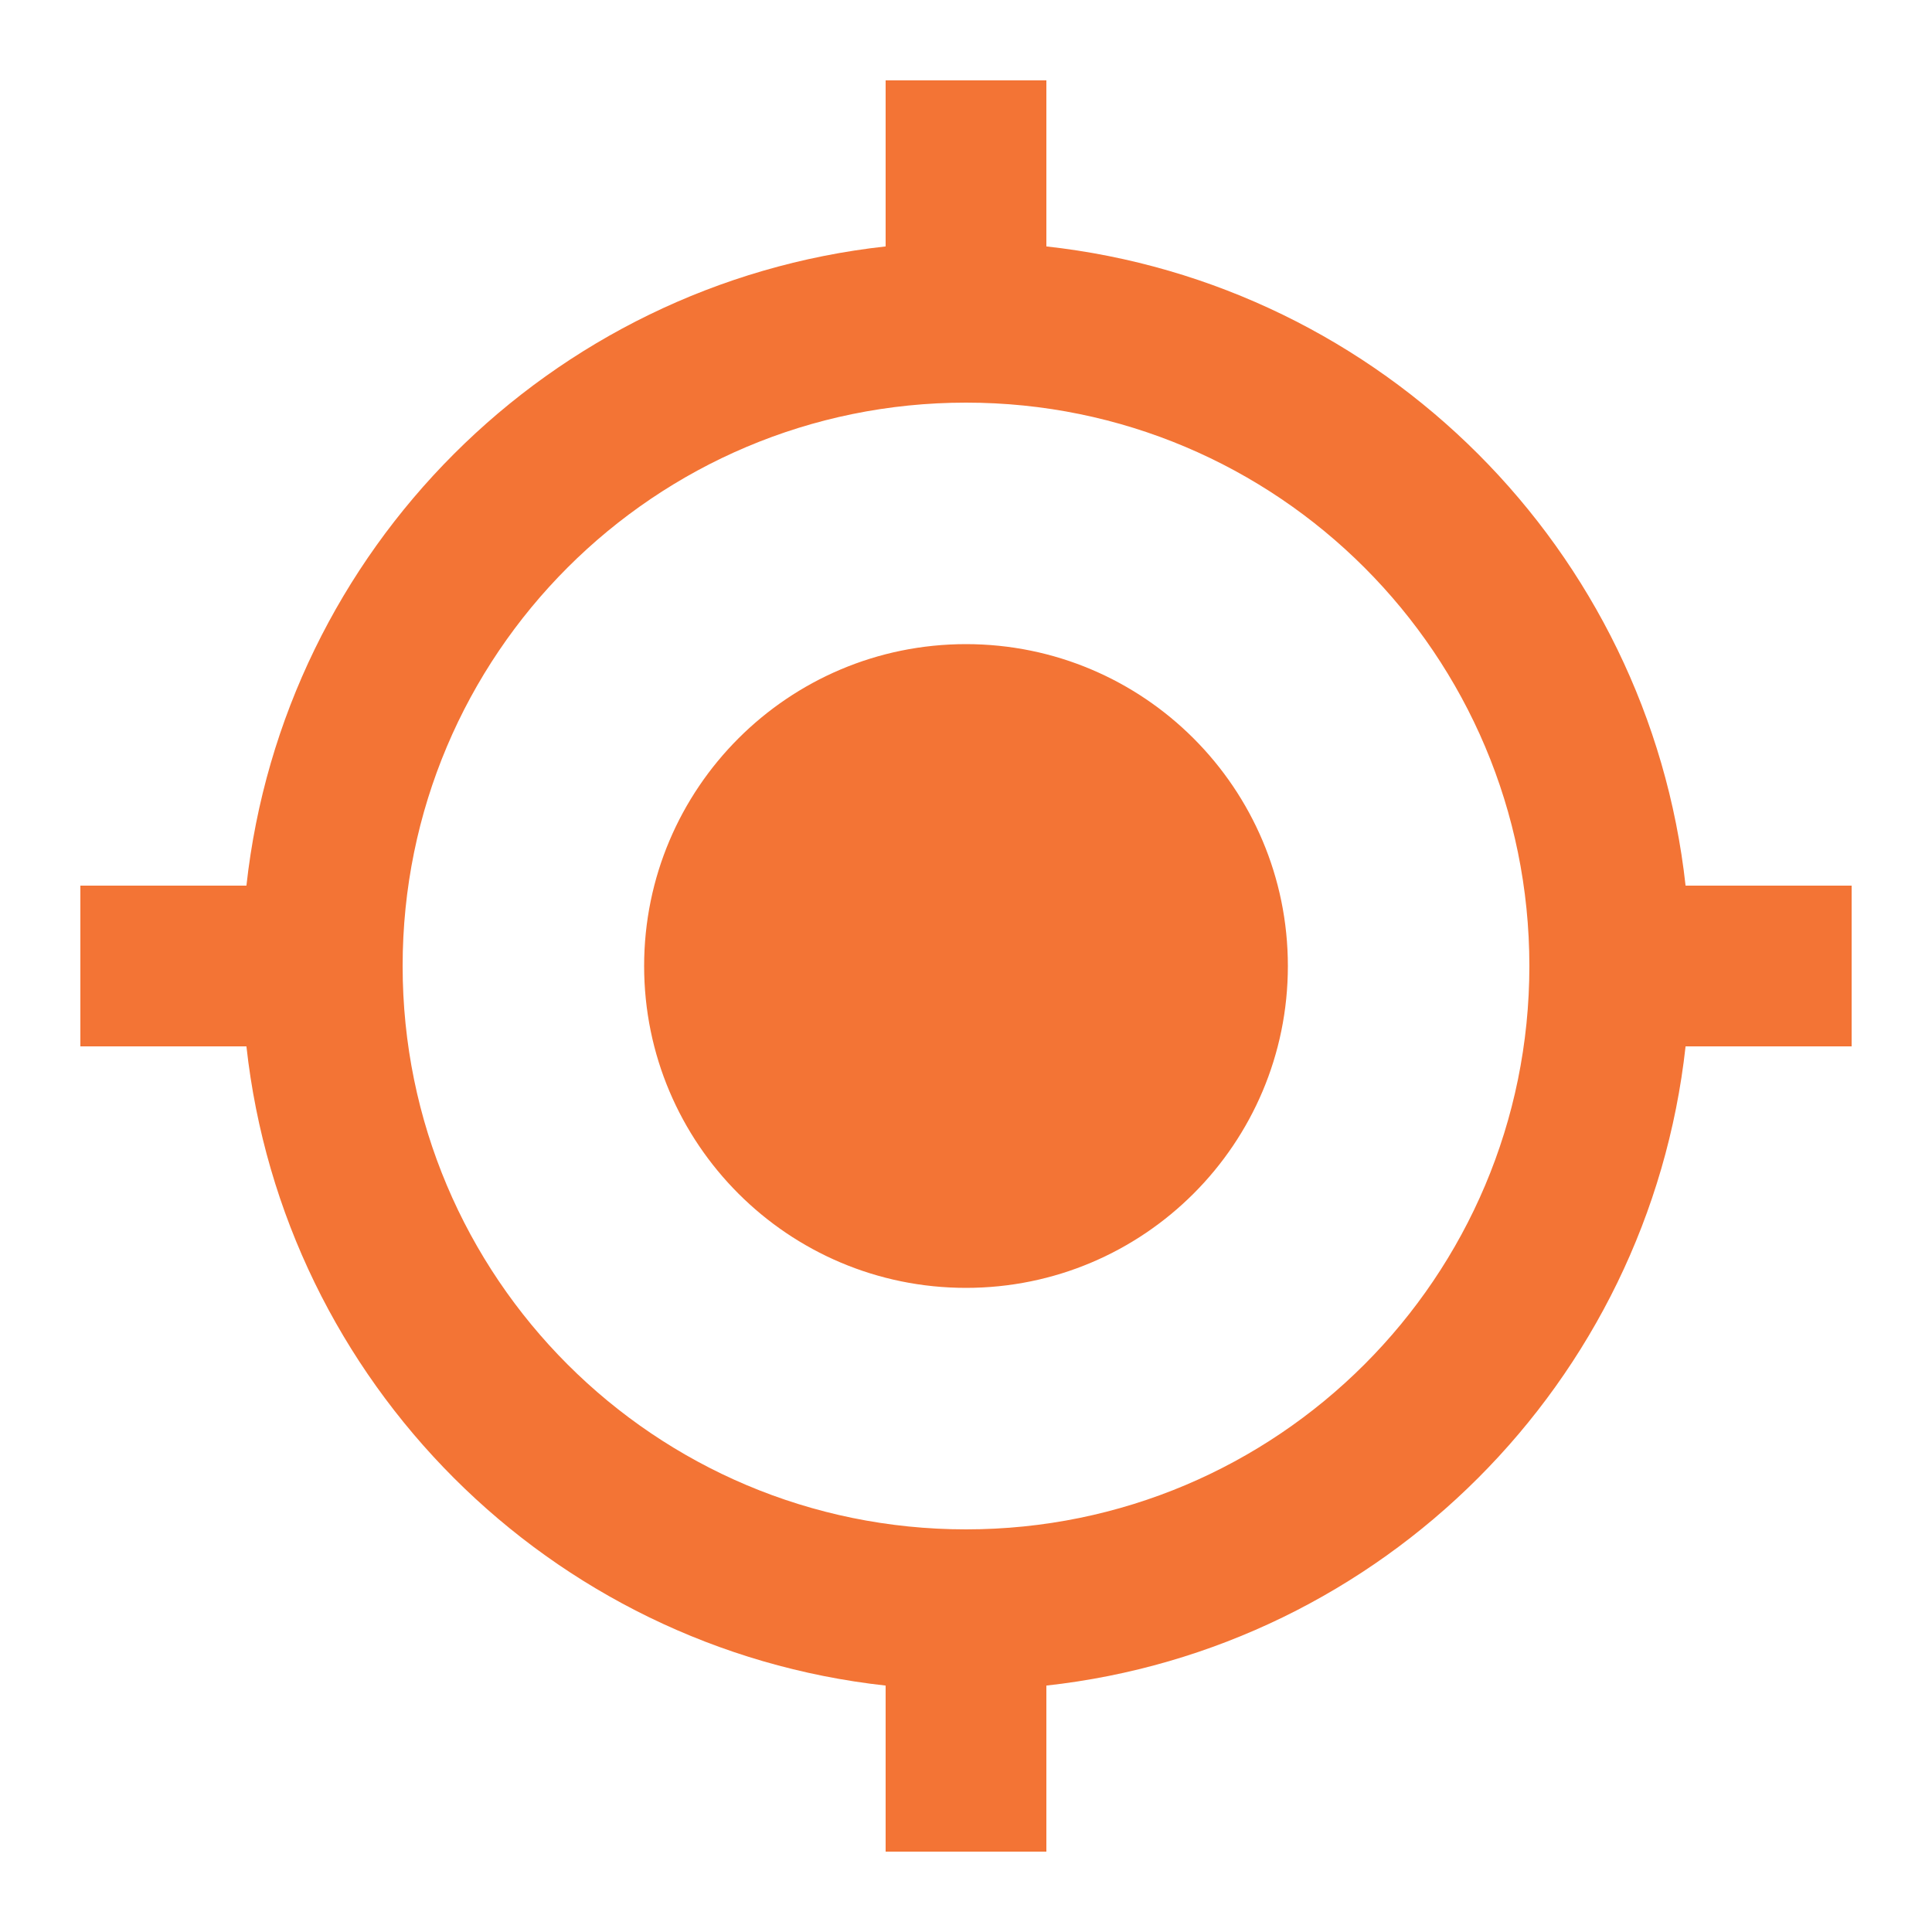 <svg xmlns="http://www.w3.org/2000/svg" xmlns:xlink="http://www.w3.org/1999/xlink" width="20" height="20" version="1.1"><rect id="backgroundrect" width="100%" height="100%" x="0" y="0" fill="none" stroke="none"/>

<g class="currentLayer" style=""><title>Layer 1</title><g id="surface1" class="" fill-opacity="1" fill="#f37435">
<path style="stroke: none; fill-rule: nonzero; fill-opacity: 1;" d="M 10 6.668 C 8.16 6.668 6.668 8.16 6.668 10 C 6.668 11.84 8.16 13.332 10 13.332 C 11.84 13.332 13.332 11.84 13.332 10 C 13.332 8.16 11.84 6.668 10 6.668 Z M 17.449 9.168 C 17.066 5.691 14.309 2.934 10.832 2.551 L 10.832 0.832 L 9.168 0.832 L 9.168 2.551 C 5.691 2.934 2.934 5.691 2.551 9.168 L 0.832 9.168 L 0.832 10.832 L 2.551 10.832 C 2.934 14.309 5.691 17.066 9.168 17.449 L 9.168 19.168 L 10.832 19.168 L 10.832 17.449 C 14.309 17.066 17.066 14.309 17.449 10.832 L 19.168 10.832 L 19.168 9.168 Z M 10 15.832 C 6.777 15.832 4.168 13.223 4.168 10 C 4.168 6.777 6.777 4.168 10 4.168 C 13.223 4.168 15.832 6.777 15.832 10 C 15.832 13.223 13.223 15.832 10 15.832 Z M 10 15.832 " id="svg_1" fill="#f37435"/>
</g></g></svg>
